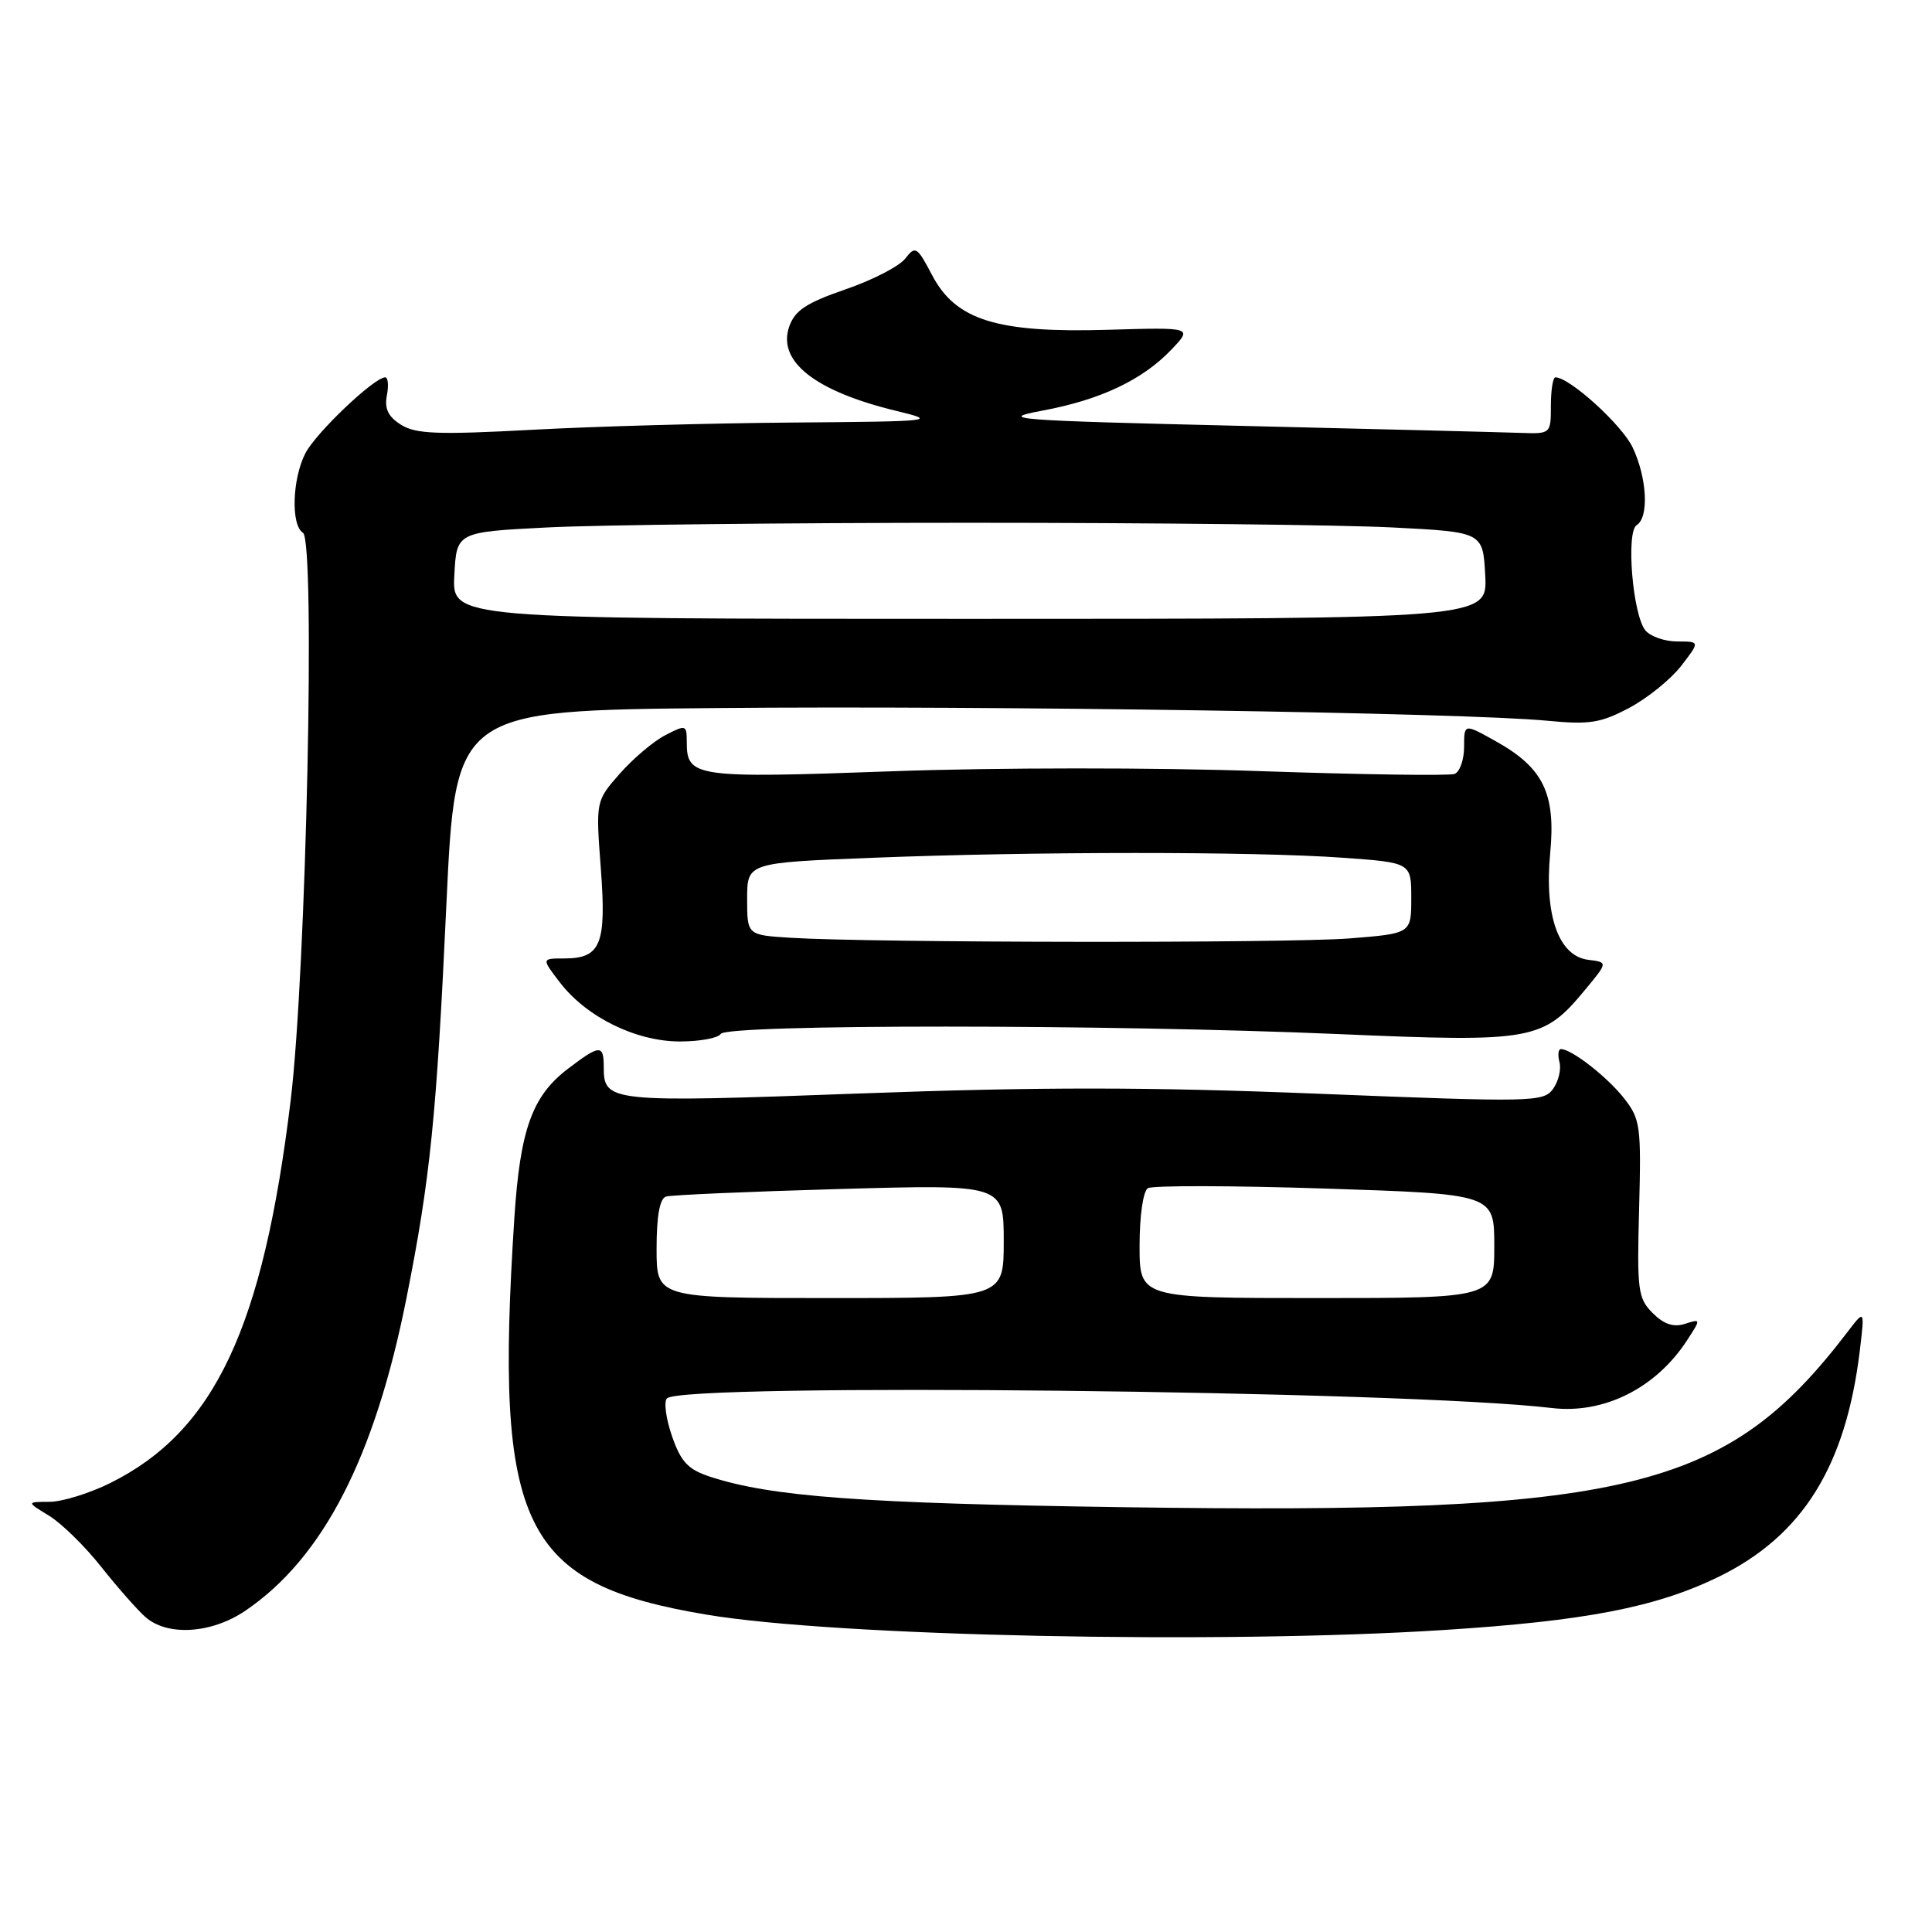 <?xml version="1.0" encoding="UTF-8" standalone="no"?>
<!DOCTYPE svg PUBLIC "-//W3C//DTD SVG 1.1//EN" "http://www.w3.org/Graphics/SVG/1.1/DTD/svg11.dtd" >
<svg xmlns="http://www.w3.org/2000/svg" xmlns:xlink="http://www.w3.org/1999/xlink" version="1.1" viewBox="0 0 256 256">
 <g >
 <path fill="currentColor"
d=" M 191.21 215.99 C 210.08 214.79 219.42 212.98 227.70 208.95 C 238.83 203.52 244.57 194.33 246.43 179.00 C 247.09 173.50 247.09 173.50 244.80 176.50 C 228.70 197.56 215.78 200.68 148.70 199.71 C 114.22 199.21 102.20 198.32 94.11 195.68 C 91.16 194.71 90.23 193.72 89.04 190.29 C 88.24 187.97 87.94 185.72 88.38 185.29 C 90.46 183.21 186.19 184.25 205.62 186.57 C 212.52 187.39 219.40 183.95 223.53 177.62 C 225.40 174.74 225.40 174.74 223.25 175.42 C 221.75 175.90 220.47 175.47 218.99 173.99 C 217.03 172.03 216.90 170.98 217.19 160.17 C 217.48 149.19 217.36 148.28 215.18 145.51 C 212.97 142.70 208.26 139.02 206.84 139.01 C 206.48 139.00 206.39 139.79 206.64 140.75 C 206.89 141.71 206.50 143.31 205.77 144.31 C 204.50 146.03 203.02 146.06 174.82 144.93 C 152.18 144.02 137.84 144.01 113.98 144.89 C 80.63 146.12 80.00 146.05 80.00 141.38 C 80.00 138.37 79.48 138.40 75.24 141.63 C 70.50 145.24 68.91 149.70 68.15 161.46 C 65.50 202.41 69.12 209.86 93.69 213.96 C 110.85 216.83 161.56 217.88 191.21 215.99 Z  M 32.51 213.43 C 42.80 206.45 49.66 193.13 53.86 172.00 C 57.01 156.20 57.85 147.92 59.15 119.82 C 60.35 94.14 60.35 94.14 94.92 93.82 C 131.38 93.48 194.01 94.44 205.00 95.50 C 210.62 96.04 212.09 95.81 215.89 93.79 C 218.30 92.51 221.40 90.00 222.77 88.23 C 225.26 85.00 225.26 85.00 222.25 85.00 C 220.60 85.00 218.70 84.34 218.03 83.54 C 216.34 81.50 215.43 70.47 216.87 69.58 C 218.52 68.56 218.25 63.32 216.33 59.28 C 214.91 56.29 207.98 50.00 206.10 50.00 C 205.77 50.00 205.50 51.69 205.50 53.75 C 205.50 57.48 205.48 57.50 201.50 57.36 C 199.30 57.28 182.65 56.86 164.50 56.43 C 134.10 55.71 132.02 55.55 138.12 54.41 C 145.86 52.97 151.41 50.33 155.26 46.28 C 158.02 43.37 158.02 43.37 146.76 43.70 C 132.10 44.13 126.64 42.43 123.51 36.46 C 121.51 32.66 121.30 32.53 119.94 34.27 C 119.15 35.29 115.58 37.13 112.01 38.35 C 106.85 40.13 105.33 41.13 104.58 43.26 C 102.96 47.87 107.98 51.83 118.74 54.44 C 124.33 55.79 123.92 55.84 105.00 55.99 C 94.28 56.07 78.75 56.50 70.50 56.95 C 58.03 57.62 55.10 57.51 53.15 56.29 C 51.44 55.22 50.93 54.17 51.26 52.41 C 51.52 51.09 51.42 50.00 51.04 50.00 C 49.59 50.00 41.87 57.34 40.47 60.05 C 38.72 63.44 38.53 69.59 40.14 70.59 C 41.82 71.62 40.58 128.73 38.52 145.76 C 34.86 175.98 28.44 189.61 14.65 196.49 C 11.88 197.87 8.23 199.00 6.55 199.00 C 3.50 199.01 3.50 199.01 6.50 200.84 C 8.15 201.85 11.25 204.88 13.39 207.59 C 15.53 210.29 18.17 213.29 19.25 214.25 C 22.17 216.84 28.01 216.48 32.51 213.43 Z  M 95.50 137.00 C 96.31 135.70 146.97 135.71 177.34 137.02 C 203.14 138.13 204.46 137.90 210.06 131.12 C 213.06 127.50 213.06 127.50 210.45 127.18 C 206.53 126.69 204.62 121.33 205.41 113.03 C 206.16 105.13 204.50 101.72 198.15 98.19 C 194.00 95.87 194.00 95.87 194.00 98.97 C 194.00 100.67 193.43 102.28 192.74 102.55 C 192.05 102.81 180.46 102.64 166.99 102.18 C 153.20 101.69 131.86 101.70 118.15 102.20 C 92.07 103.14 91.00 102.99 91.00 98.35 C 91.00 96.03 90.90 96.00 88.15 97.42 C 86.58 98.23 83.87 100.53 82.12 102.52 C 78.94 106.14 78.94 106.14 79.61 115.05 C 80.37 125.14 79.62 127.00 74.75 127.00 C 71.74 127.00 71.74 127.00 74.23 130.23 C 77.76 134.80 84.29 138.00 90.10 138.00 C 92.73 138.00 95.16 137.55 95.50 137.00 Z  M 87.00 165.47 C 87.00 161.12 87.42 158.81 88.25 158.55 C 88.94 158.34 99.29 157.89 111.25 157.55 C 133.00 156.94 133.00 156.94 133.00 164.47 C 133.00 172.00 133.00 172.00 110.00 172.00 C 87.00 172.00 87.00 172.00 87.00 165.47 Z  M 151.00 165.06 C 151.00 161.10 151.47 157.83 152.10 157.44 C 152.70 157.07 163.28 157.09 175.60 157.49 C 198.00 158.22 198.00 158.22 198.00 165.11 C 198.00 172.00 198.00 172.00 174.50 172.00 C 151.00 172.00 151.00 172.00 151.00 165.06 Z  M 60.20 76.25 C 60.50 70.50 60.50 70.50 72.50 69.89 C 79.10 69.55 104.30 69.27 128.50 69.27 C 152.70 69.27 177.90 69.55 184.50 69.89 C 196.50 70.50 196.50 70.50 196.80 76.25 C 197.10 82.00 197.10 82.00 128.50 82.00 C 59.90 82.00 59.90 82.00 60.20 76.25 Z  M 104.75 124.26 C 99.00 123.90 99.00 123.90 99.00 119.11 C 99.00 114.31 99.00 114.31 115.66 113.66 C 136.93 112.82 166.08 112.81 177.85 113.65 C 187.00 114.30 187.00 114.30 187.00 119.00 C 187.00 123.70 187.00 123.70 178.75 124.35 C 170.43 124.99 115.42 124.93 104.75 124.26 Z "/>
</g>
</svg>